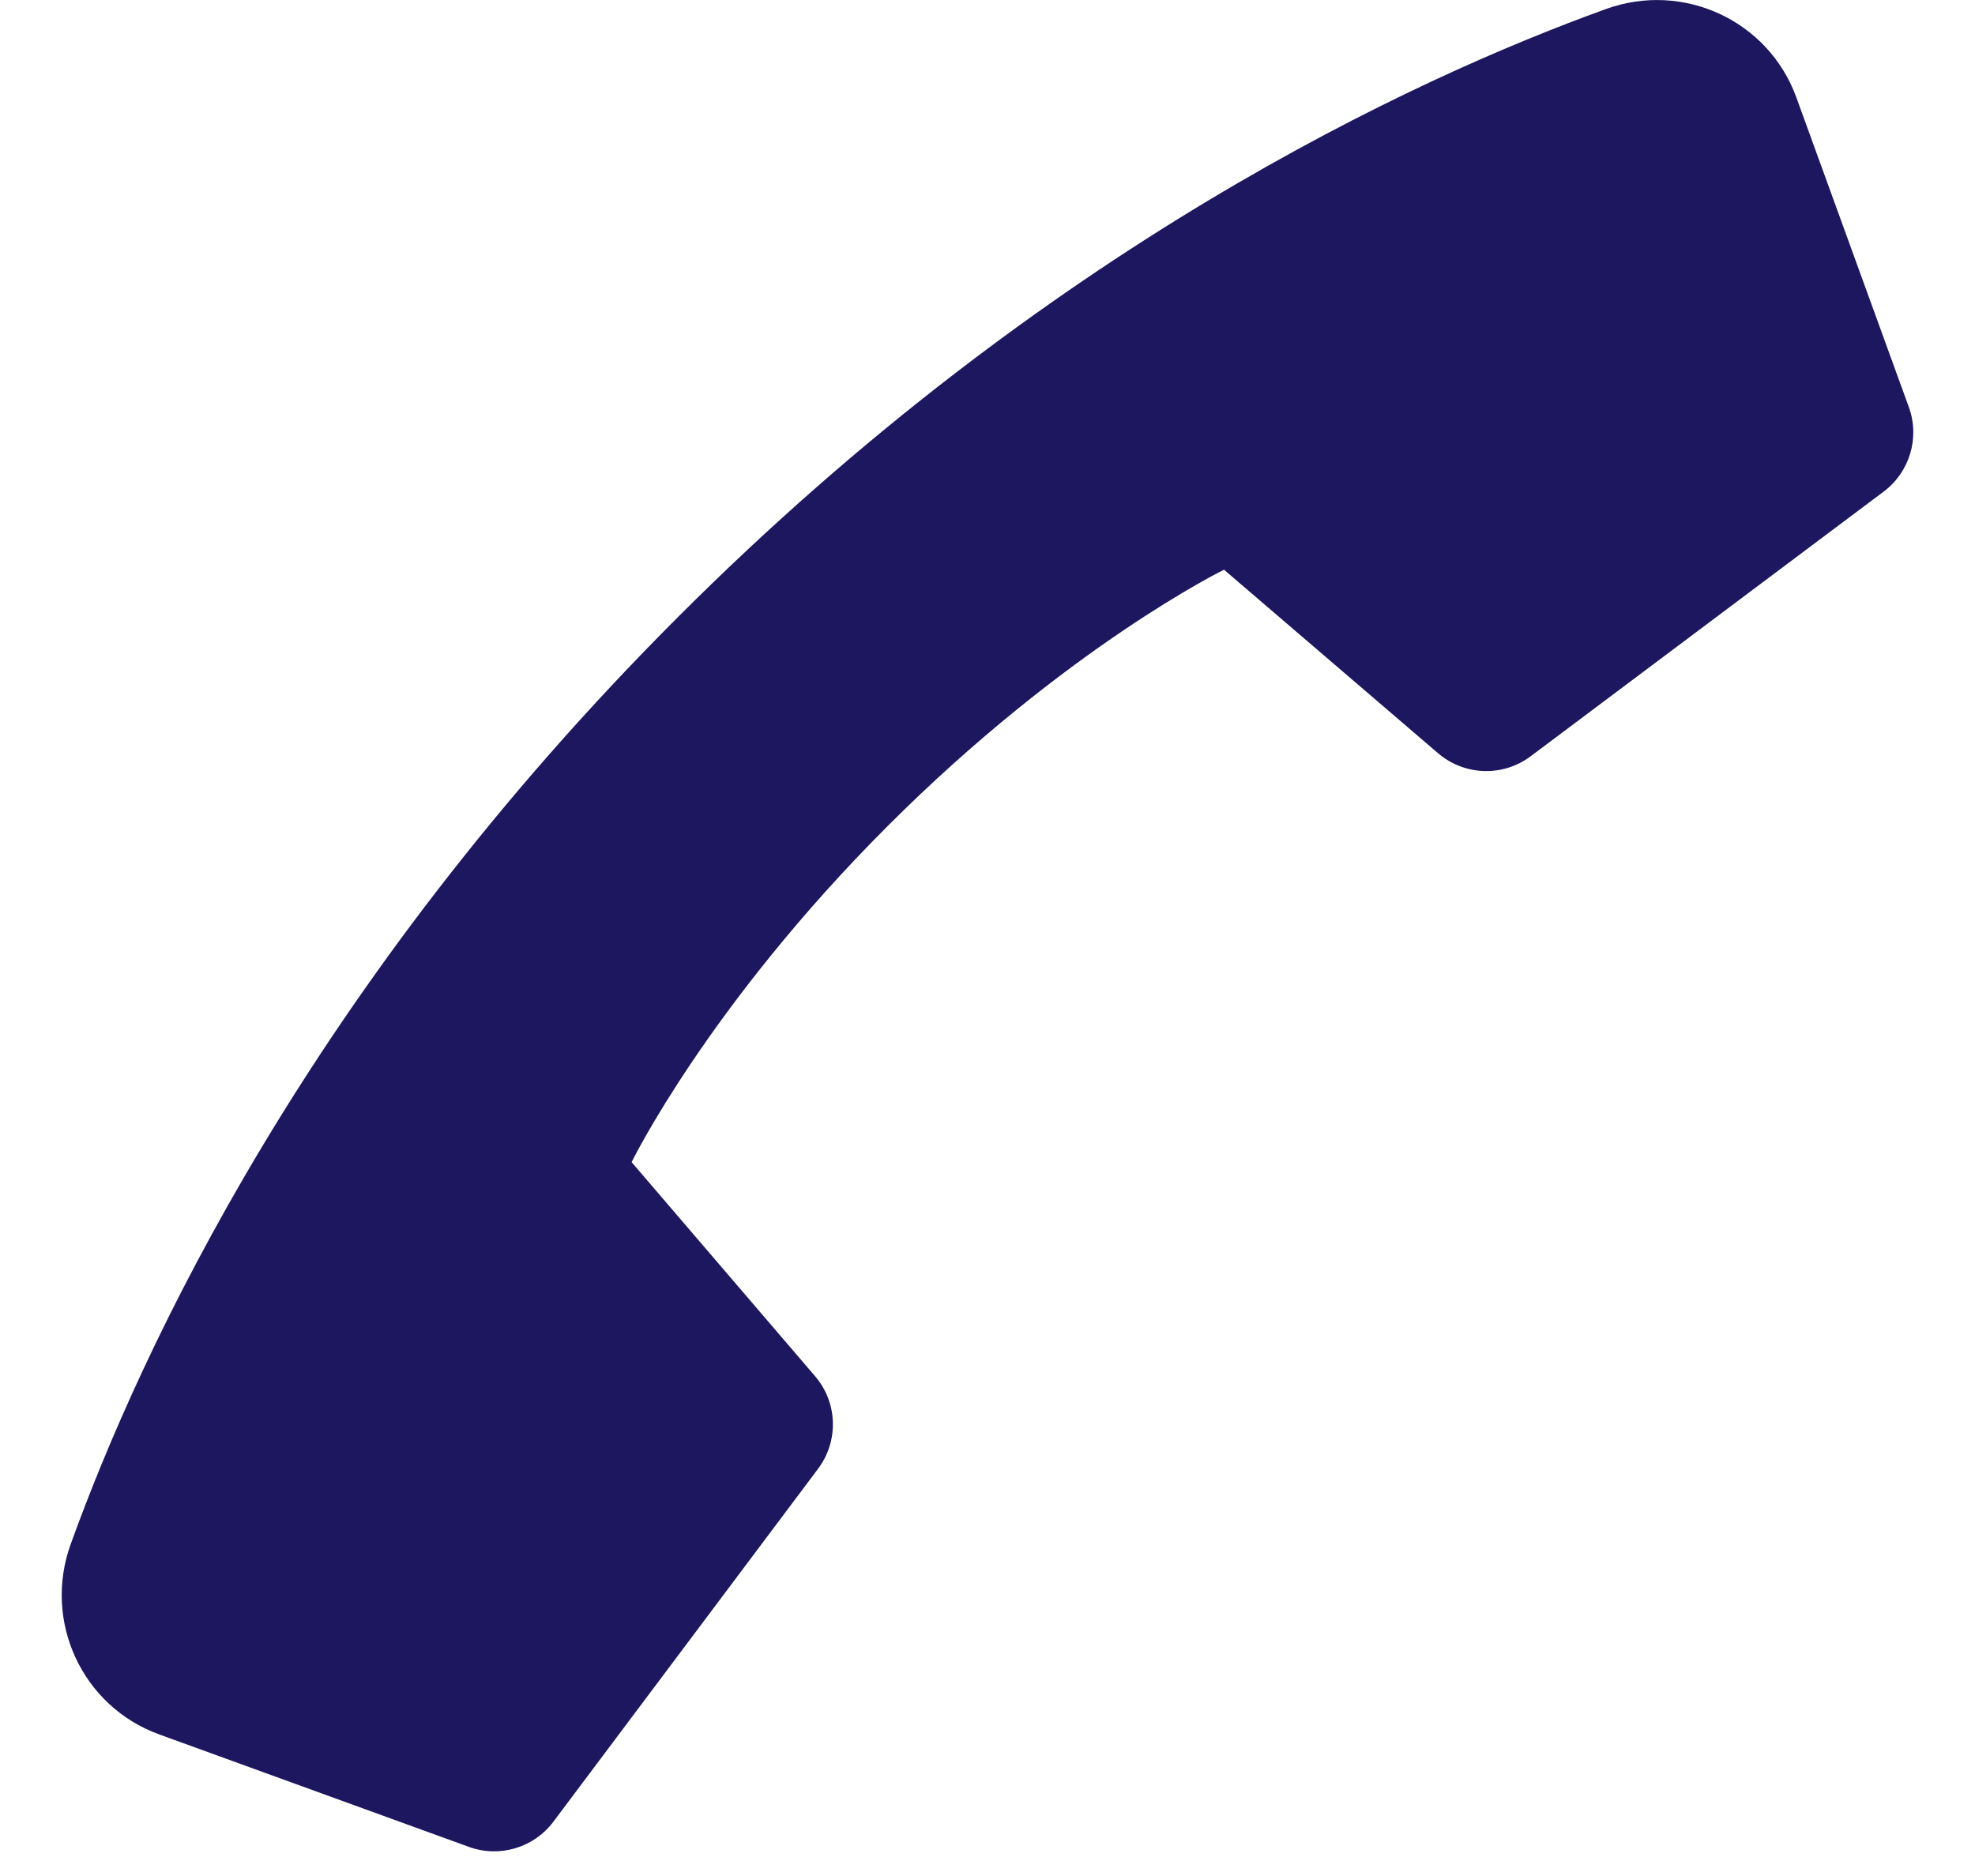 <svg width="20" height="19" viewBox="0 0 20 19" fill="none" xmlns="http://www.w3.org/2000/svg">
<path d="M19.33 4.123L18.191 0.987C17.907 0.206 17.045 -0.191 16.264 0.091C14.301 0.8 10.602 2.512 6.87 6.245C3.137 9.977 1.425 13.675 0.716 15.639C0.433 16.42 0.831 17.282 1.612 17.566L4.748 18.705C5.058 18.818 5.406 18.714 5.604 18.45L8.284 14.876C8.495 14.595 8.483 14.205 8.254 13.938L6.396 11.77C6.396 11.77 7.172 10.183 8.99 8.365C10.808 6.547 12.395 5.77 12.395 5.77L14.563 7.629C14.831 7.858 15.22 7.87 15.501 7.659L19.075 4.979C19.339 4.781 19.443 4.433 19.33 4.123Z" fill="#1C175F"/>
</svg>
